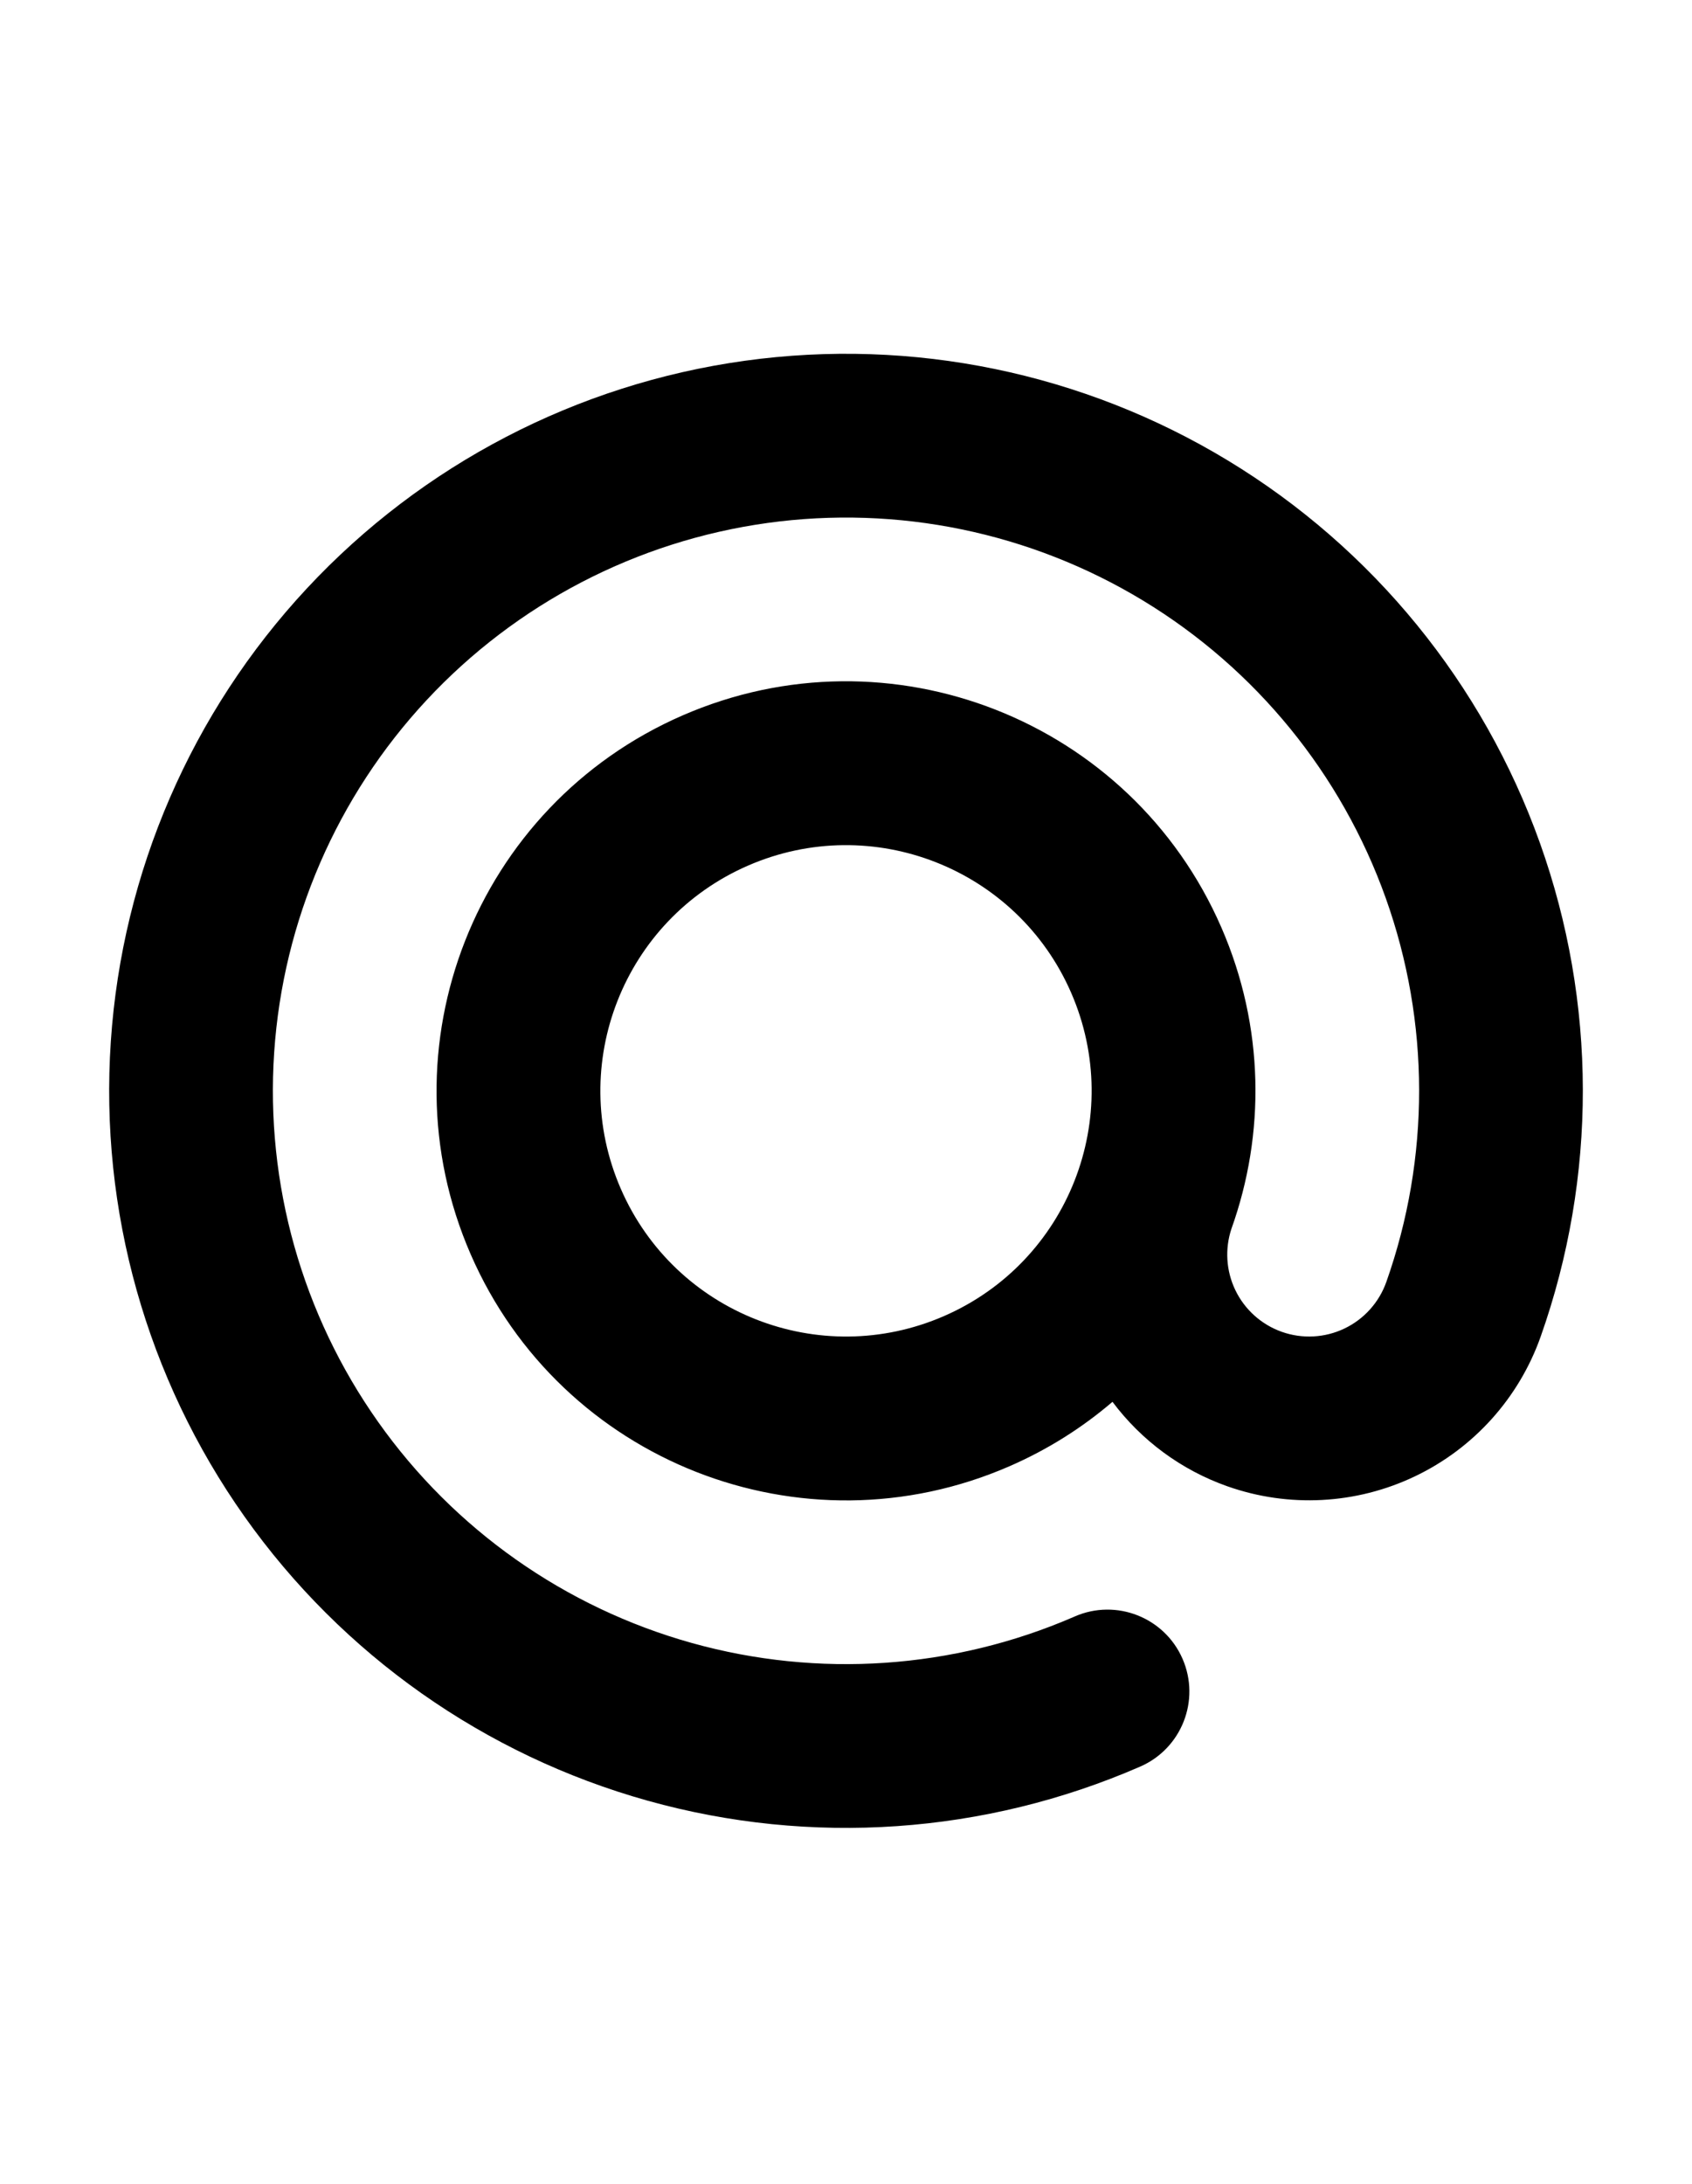 <svg width="775" height="1000" viewBox="0 0 775 1000" fill="none" xmlns="http://www.w3.org/2000/svg">
<path fill-rule="evenodd" clip-rule="evenodd" d="M522.241 808.938C451.114 839.909 371.486 845.431 296.764 824.575C222.042 803.718 156.787 757.756 111.981 694.424C67.176 631.093 45.556 554.26 50.761 476.856C55.966 399.453 87.678 326.206 140.559 269.443C193.441 212.681 264.262 175.87 341.104 165.205C417.946 154.54 496.116 170.673 562.456 210.889C628.797 251.105 679.258 312.947 705.345 386.008C731.433 459.068 731.555 538.885 705.689 612.025C695.74 640.141 675.033 663.157 648.119 676.011C621.196 688.87 590.267 690.508 562.136 680.563C541.022 673.098 522.782 659.567 509.559 641.897C495.729 653.744 479.924 663.76 462.357 671.41C367.414 712.751 256.934 669.299 215.592 574.356C174.251 479.413 217.703 368.932 312.646 327.591C407.589 286.249 518.07 329.702 559.411 424.645C579.252 470.21 579.562 519.354 564.024 562.716C560.986 571.9 561.611 581.914 565.788 590.661C570.076 599.637 577.753 606.543 587.132 609.859C596.511 613.174 606.823 612.628 615.799 608.341C624.775 604.054 631.681 596.376 634.996 586.998C655.106 530.116 655.008 468.044 634.72 411.226C614.429 354.399 575.181 306.298 523.581 275.018C471.981 243.739 411.181 231.19 351.413 239.485C291.646 247.78 236.561 276.412 195.43 320.562C154.298 364.712 129.633 421.683 125.584 481.888C121.536 542.092 138.352 601.853 173.201 651.112C208.051 700.371 258.807 736.121 316.926 752.343C374.825 768.504 436.509 764.302 491.673 740.453C491.88 740.358 492.089 740.265 492.299 740.174C511.288 731.905 533.384 740.596 541.652 759.584C549.921 778.573 541.23 800.669 522.241 808.938ZM432.407 602.629C375.451 627.43 309.174 601.362 284.373 544.406C259.572 487.45 285.64 421.172 342.596 396.372C399.552 371.571 465.829 397.638 490.63 454.594C515.431 511.551 489.364 577.828 432.407 602.629Z" fill="black"/>
</svg>
